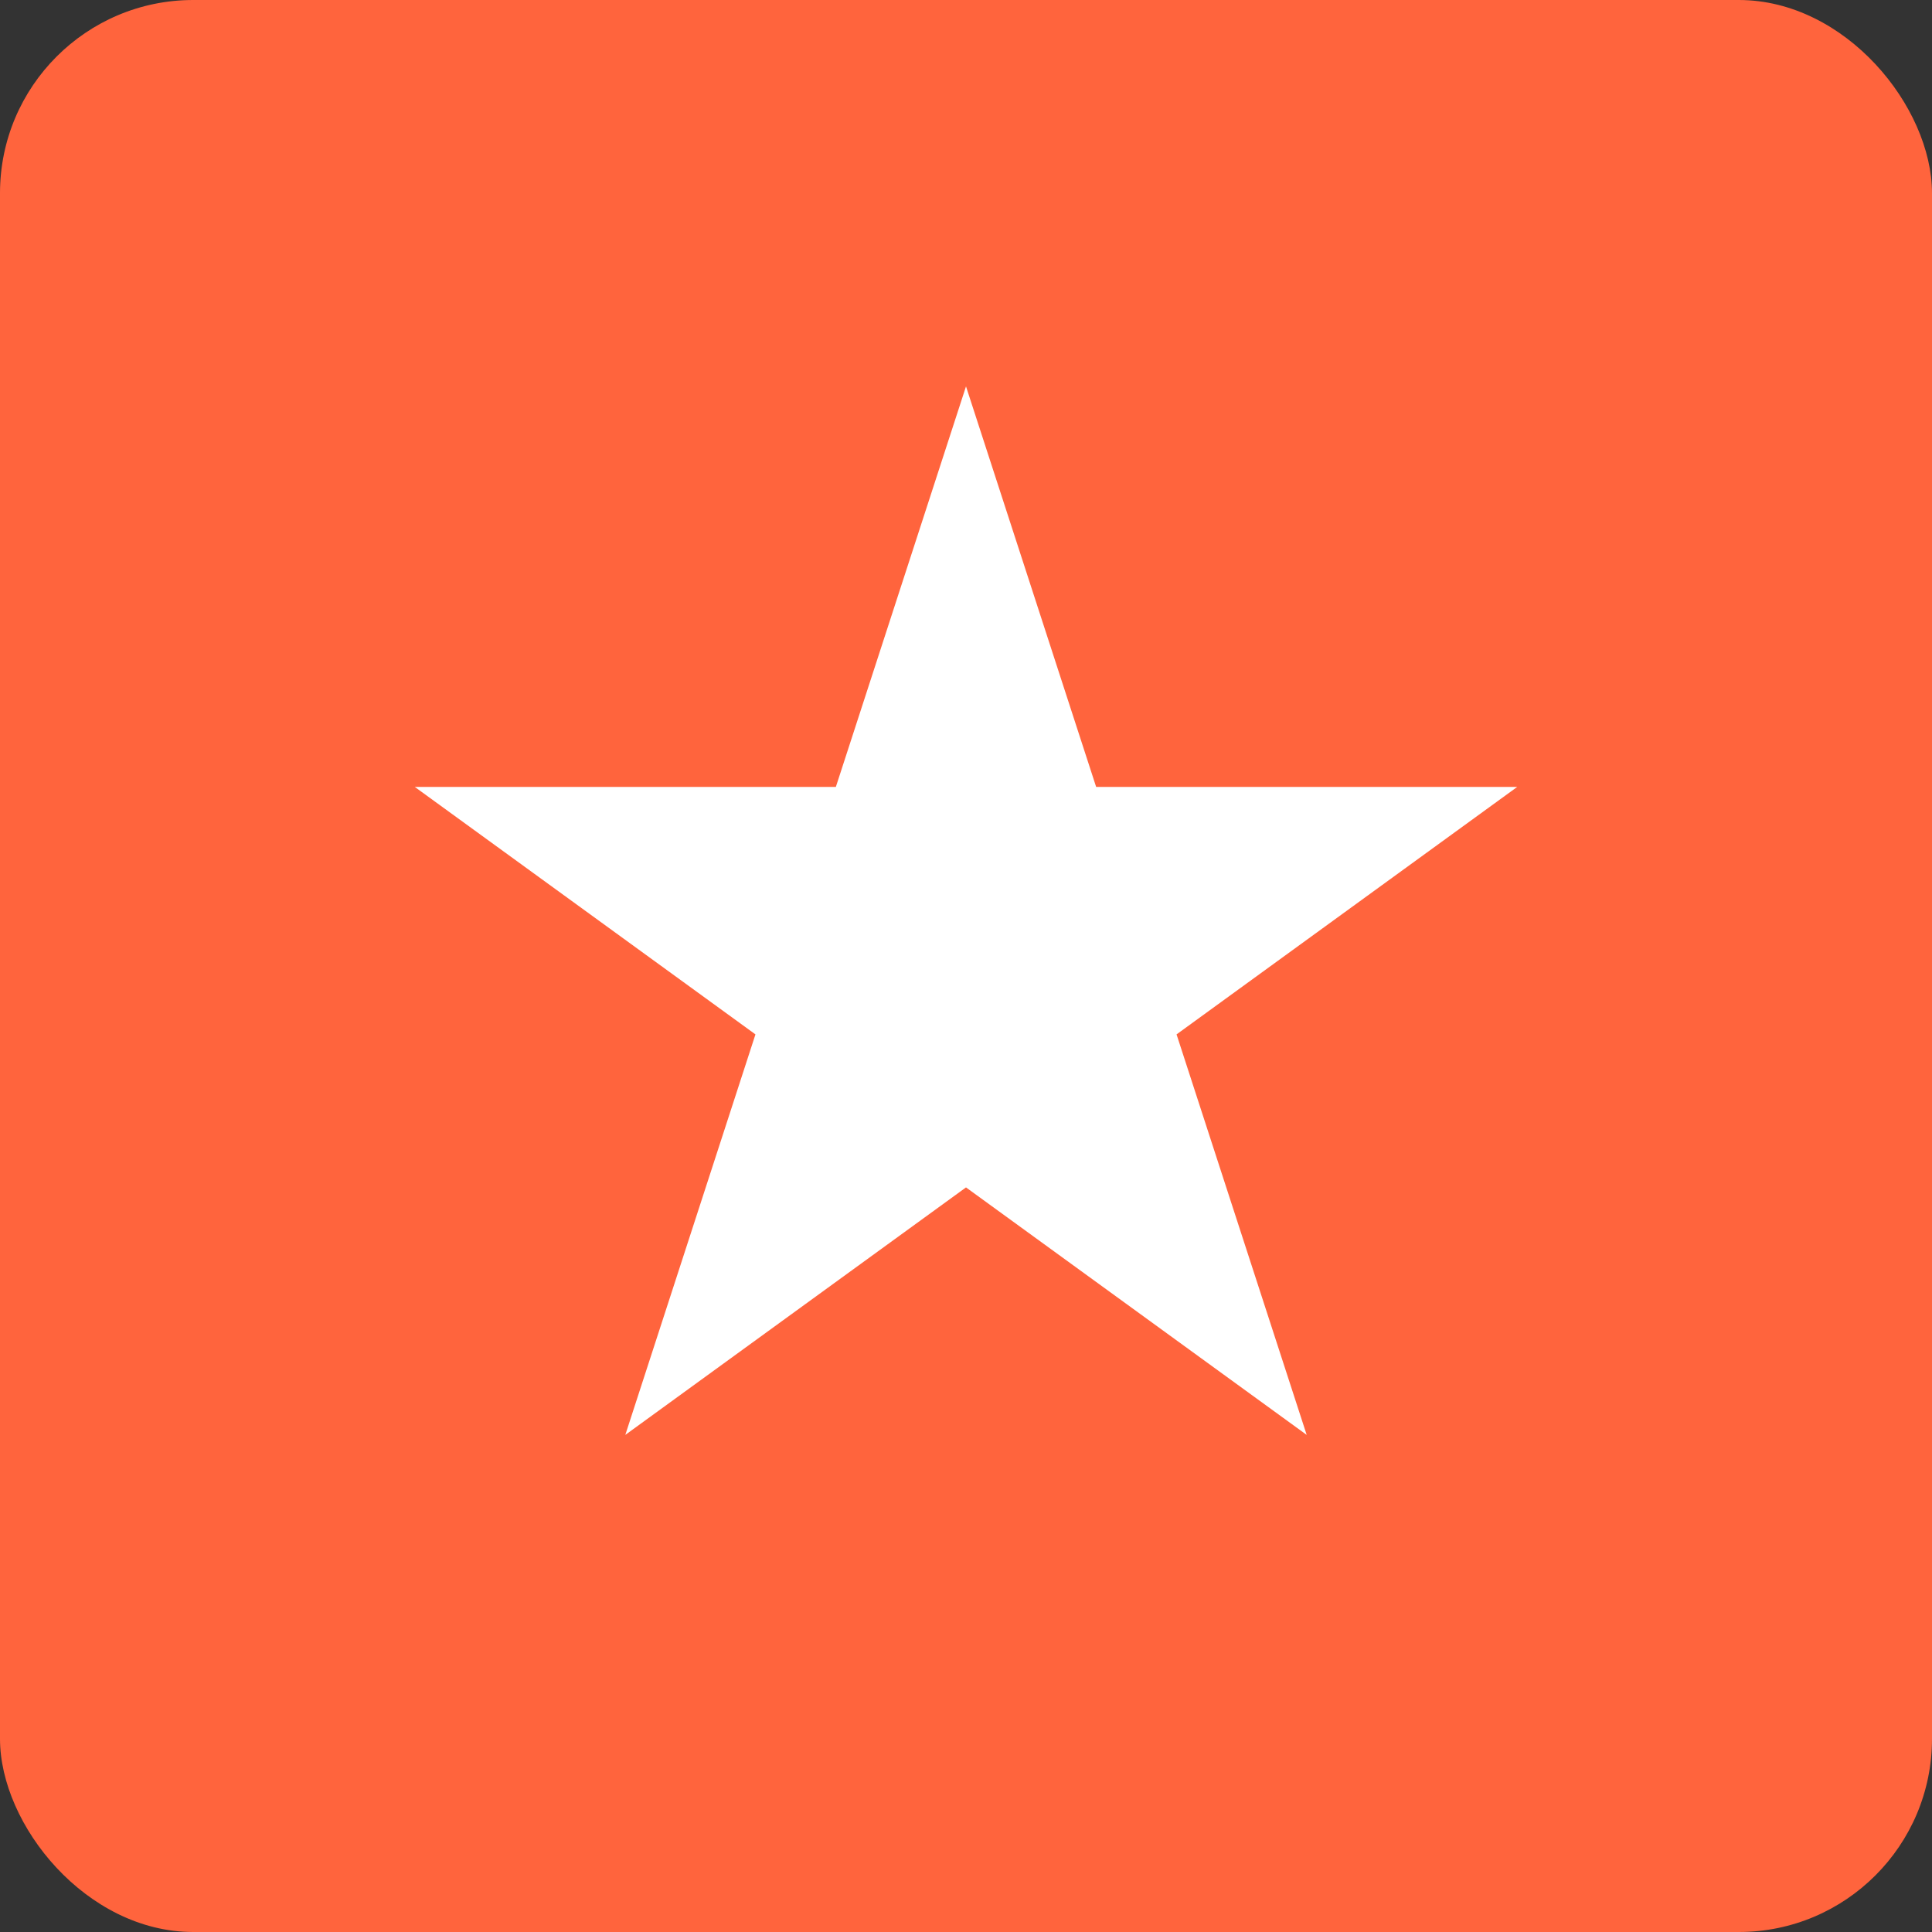 <svg width="50" height="50" viewBox="0 0 50 50" fill="none" xmlns="http://www.w3.org/2000/svg">
<rect x="0" y="0" width="50" height="50" fill="#333333" stroke="none"/>
<rect width="50" height="50" rx="5" fill="#FF643D"/>
<path d="M25 10L28.368 20.365H39.266L30.449 26.77L33.817 37.135L25 30.73L16.183 37.135L19.551 26.77L10.734 20.365H21.632L25 10Z" fill="white"/>
</svg>
